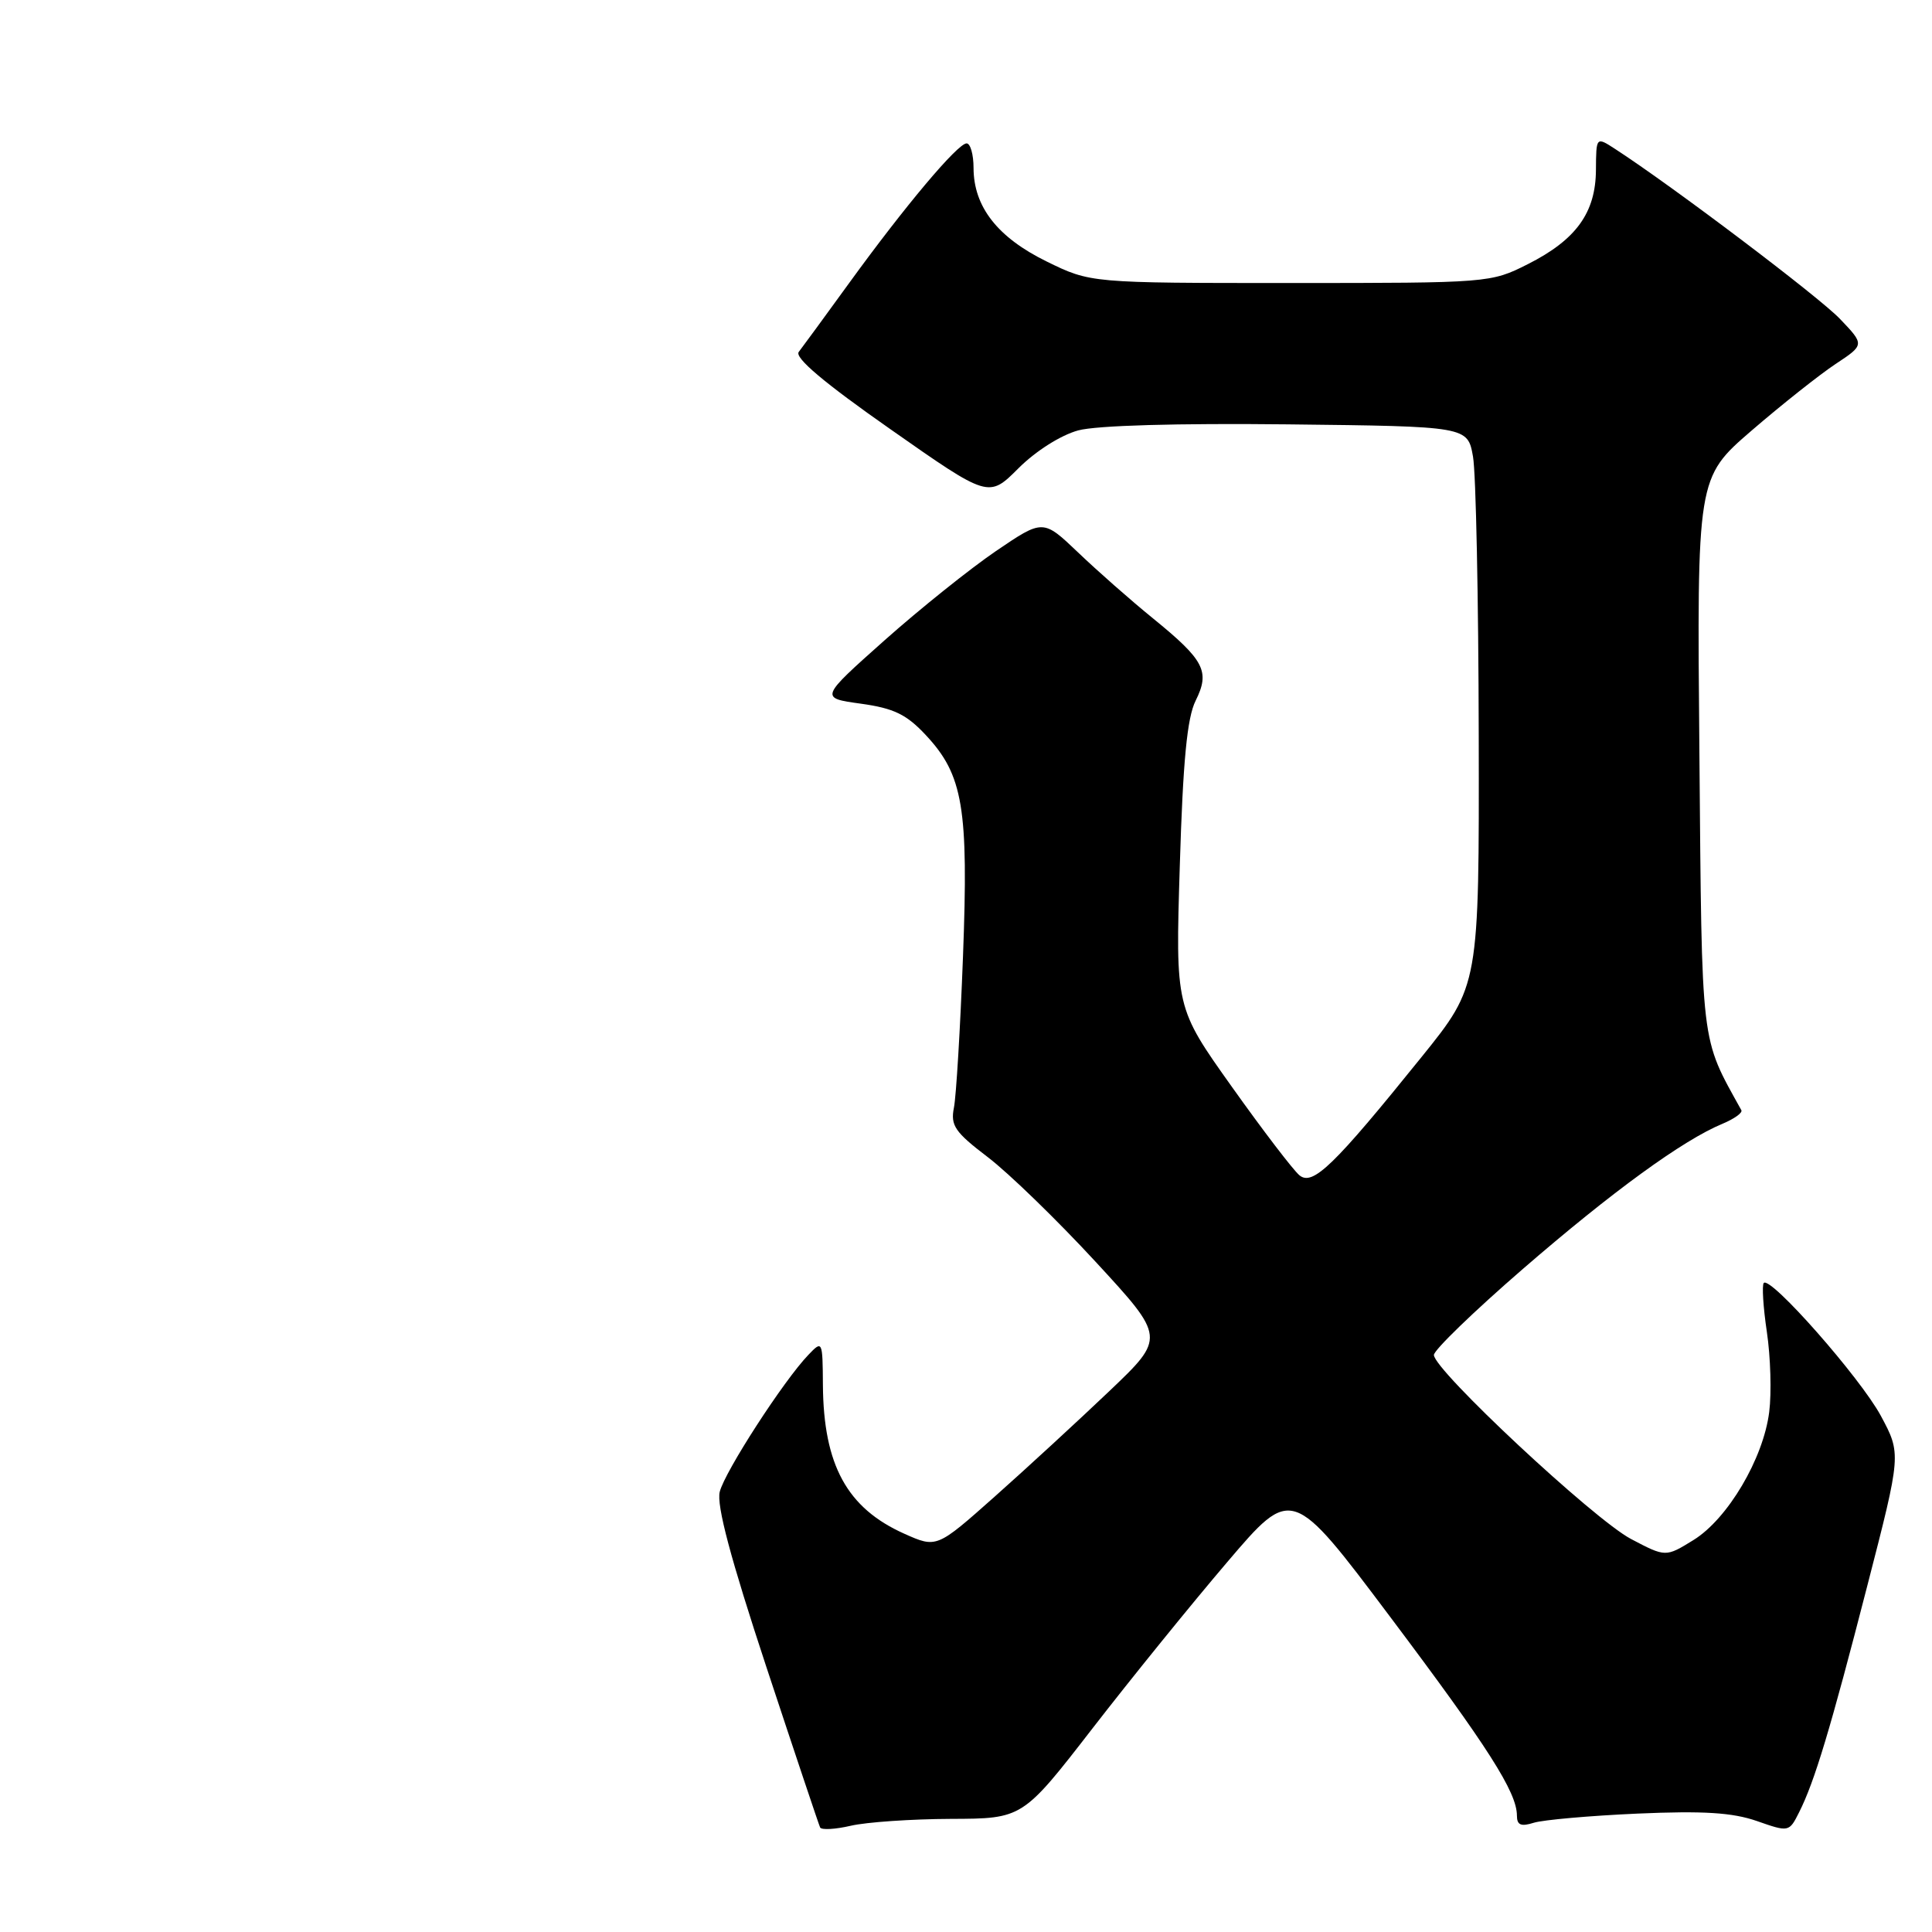 <?xml version="1.0" encoding="UTF-8" standalone="no"?>
<!DOCTYPE svg PUBLIC "-//W3C//DTD SVG 1.1//EN" "http://www.w3.org/Graphics/SVG/1.1/DTD/svg11.dtd" >
<svg xmlns="http://www.w3.org/2000/svg" xmlns:xlink="http://www.w3.org/1999/xlink" version="1.1" viewBox="0 0 256 256">
 <g >
 <path fill="currentColor"
d=" M 126.00 241.01 C 135.50 240.98 135.50 240.98 144.77 229.01 C 149.87 222.42 157.90 212.51 162.62 206.98 C 171.19 196.92 171.19 196.92 184.18 214.21 C 197.21 231.55 201.00 237.49 201.00 240.58 C 201.00 241.84 201.54 242.06 203.25 241.52 C 204.49 241.14 210.68 240.59 217.00 240.31 C 225.68 239.93 229.55 240.17 232.78 241.29 C 237.03 242.78 237.07 242.77 238.39 240.14 C 240.43 236.10 242.54 229.12 247.44 210.07 C 251.93 192.65 251.93 192.65 249.22 187.60 C 246.50 182.56 234.60 169.05 233.71 170.00 C 233.45 170.28 233.63 173.20 234.12 176.50 C 234.61 179.80 234.75 184.56 234.43 187.09 C 233.66 193.27 228.93 201.26 224.40 204.06 C 220.71 206.34 220.71 206.34 216.11 203.92 C 211.20 201.33 190.00 181.54 190.00 179.54 C 190.00 178.89 195.30 173.76 201.79 168.14 C 213.64 157.88 223.00 151.07 228.25 148.90 C 229.80 148.25 230.92 147.45 230.74 147.11 C 225.29 137.25 225.52 139.25 225.18 99.90 C 224.85 63.31 224.85 63.31 232.10 57.05 C 236.09 53.61 241.09 49.65 243.21 48.24 C 247.08 45.68 247.08 45.68 243.79 42.24 C 240.97 39.30 221.66 24.70 214.00 19.73 C 211.50 18.11 211.50 18.11 211.47 22.51 C 211.44 28.18 208.85 31.77 202.45 35.00 C 197.54 37.48 197.28 37.50 171.00 37.50 C 144.50 37.50 144.50 37.50 138.67 34.64 C 132.17 31.45 129.01 27.39 129.00 22.25 C 129.00 20.46 128.58 19.00 128.08 19.00 C 126.90 19.00 119.94 27.27 112.52 37.50 C 109.33 41.90 106.32 46.01 105.84 46.63 C 105.25 47.39 109.19 50.72 117.98 56.87 C 131.00 66.00 131.00 66.00 134.95 62.05 C 137.24 59.76 140.56 57.66 142.87 57.03 C 145.32 56.37 155.99 56.07 170.66 56.23 C 194.47 56.50 194.47 56.50 195.18 60.50 C 195.57 62.70 195.91 79.37 195.94 97.54 C 196.00 130.59 196.00 130.59 188.38 140.04 C 176.73 154.49 173.94 157.19 172.18 155.73 C 171.37 155.06 167.34 149.79 163.23 144.01 C 155.75 133.50 155.75 133.50 156.33 114.70 C 156.75 100.79 157.30 95.10 158.43 92.84 C 160.36 88.96 159.60 87.49 152.78 81.94 C 149.87 79.58 145.41 75.65 142.86 73.21 C 138.21 68.78 138.21 68.78 131.98 73.01 C 128.56 75.34 121.90 80.67 117.19 84.86 C 108.62 92.49 108.62 92.49 114.06 93.24 C 118.45 93.85 120.12 94.66 122.69 97.42 C 127.62 102.70 128.35 107.05 127.60 126.77 C 127.24 136.27 126.70 145.27 126.40 146.77 C 125.93 149.14 126.53 150.01 130.89 153.33 C 133.66 155.44 140.09 161.68 145.18 167.20 C 154.44 177.24 154.44 177.24 146.95 184.37 C 142.83 188.29 136.01 194.57 131.79 198.32 C 124.11 205.14 124.11 205.14 119.81 203.22 C 112.24 199.83 109.12 194.13 109.04 183.53 C 109.00 177.64 108.97 177.58 107.11 179.53 C 103.85 182.92 96.04 194.99 95.37 197.67 C 94.92 199.44 96.81 206.52 101.54 220.86 C 105.29 232.21 108.50 241.79 108.67 242.15 C 108.85 242.50 110.68 242.40 112.74 241.92 C 114.81 241.44 120.78 241.03 126.00 241.01 Z "/>
</g>
</svg>